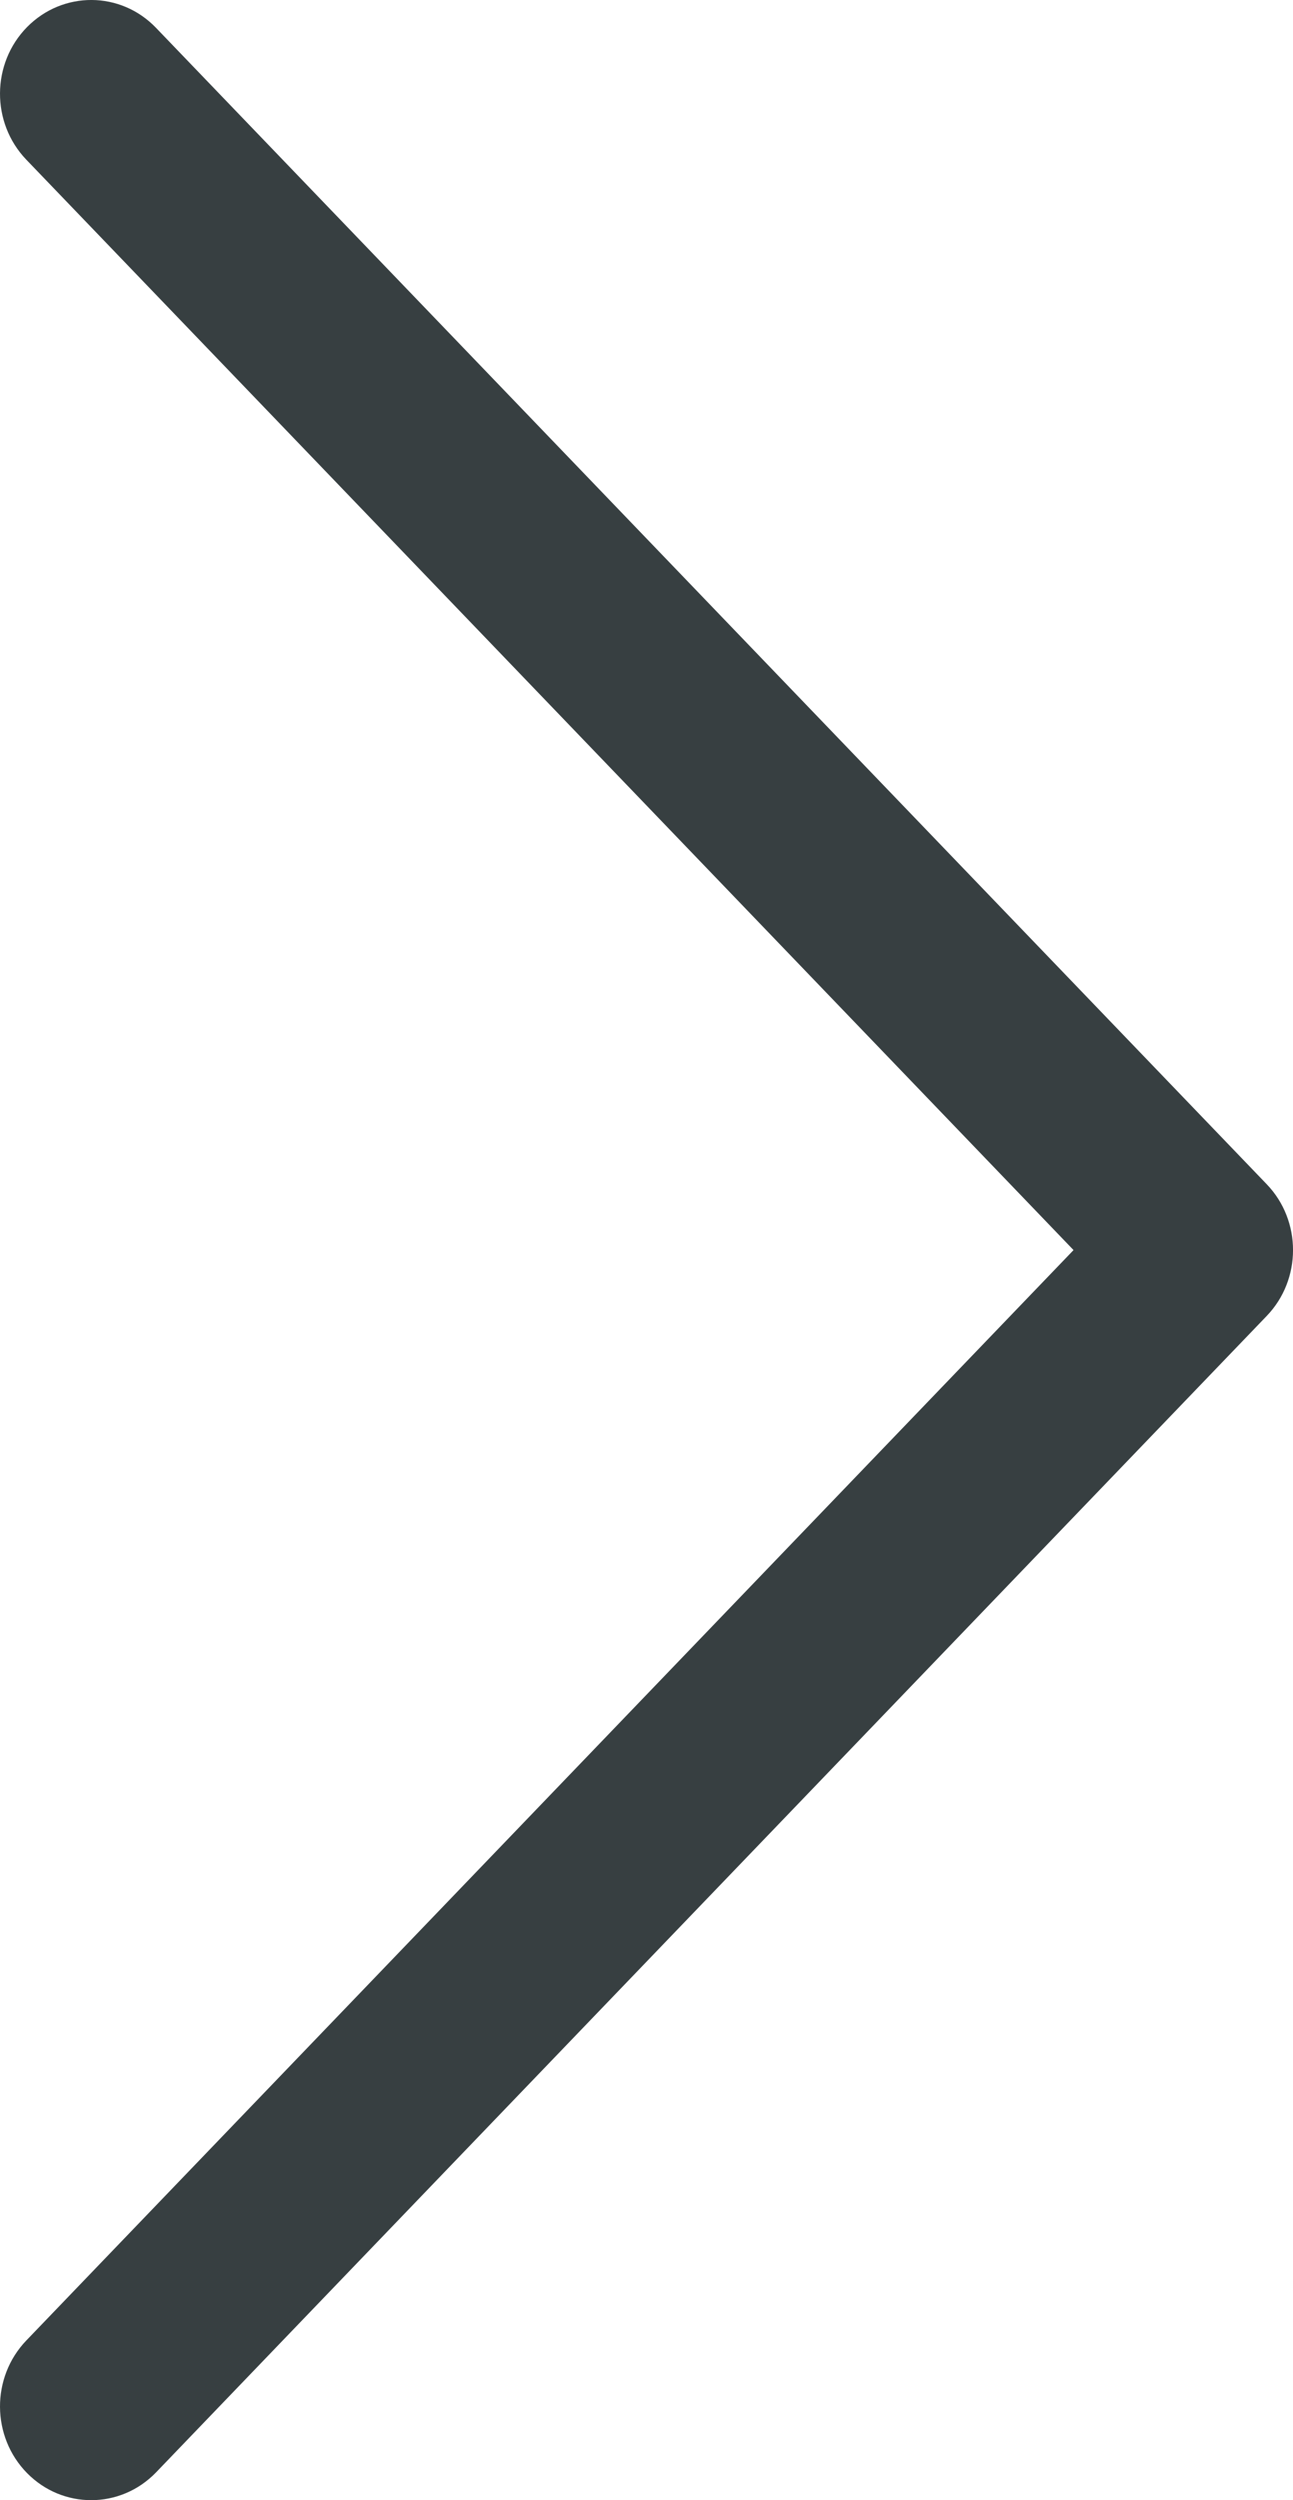 <svg width="15" height="29" viewBox="0 0 15 29" fill="none" xmlns="http://www.w3.org/2000/svg">
<path fill-rule="evenodd" clip-rule="evenodd" d="M1.811 28.677L14.695 15.264C15.102 14.841 15.102 14.159 14.695 13.736L1.811 0.324C1.4 -0.105 0.73 -0.108 0.314 0.314C-0.101 0.736 -0.105 1.424 0.305 1.852L12.454 14.5L0.305 27.148C-0.105 27.576 -0.101 28.264 0.314 28.686C0.521 28.896 0.789 29 1.058 29C1.331 29 1.604 28.892 1.811 28.677Z" fill="#373F41"/>
</svg>
